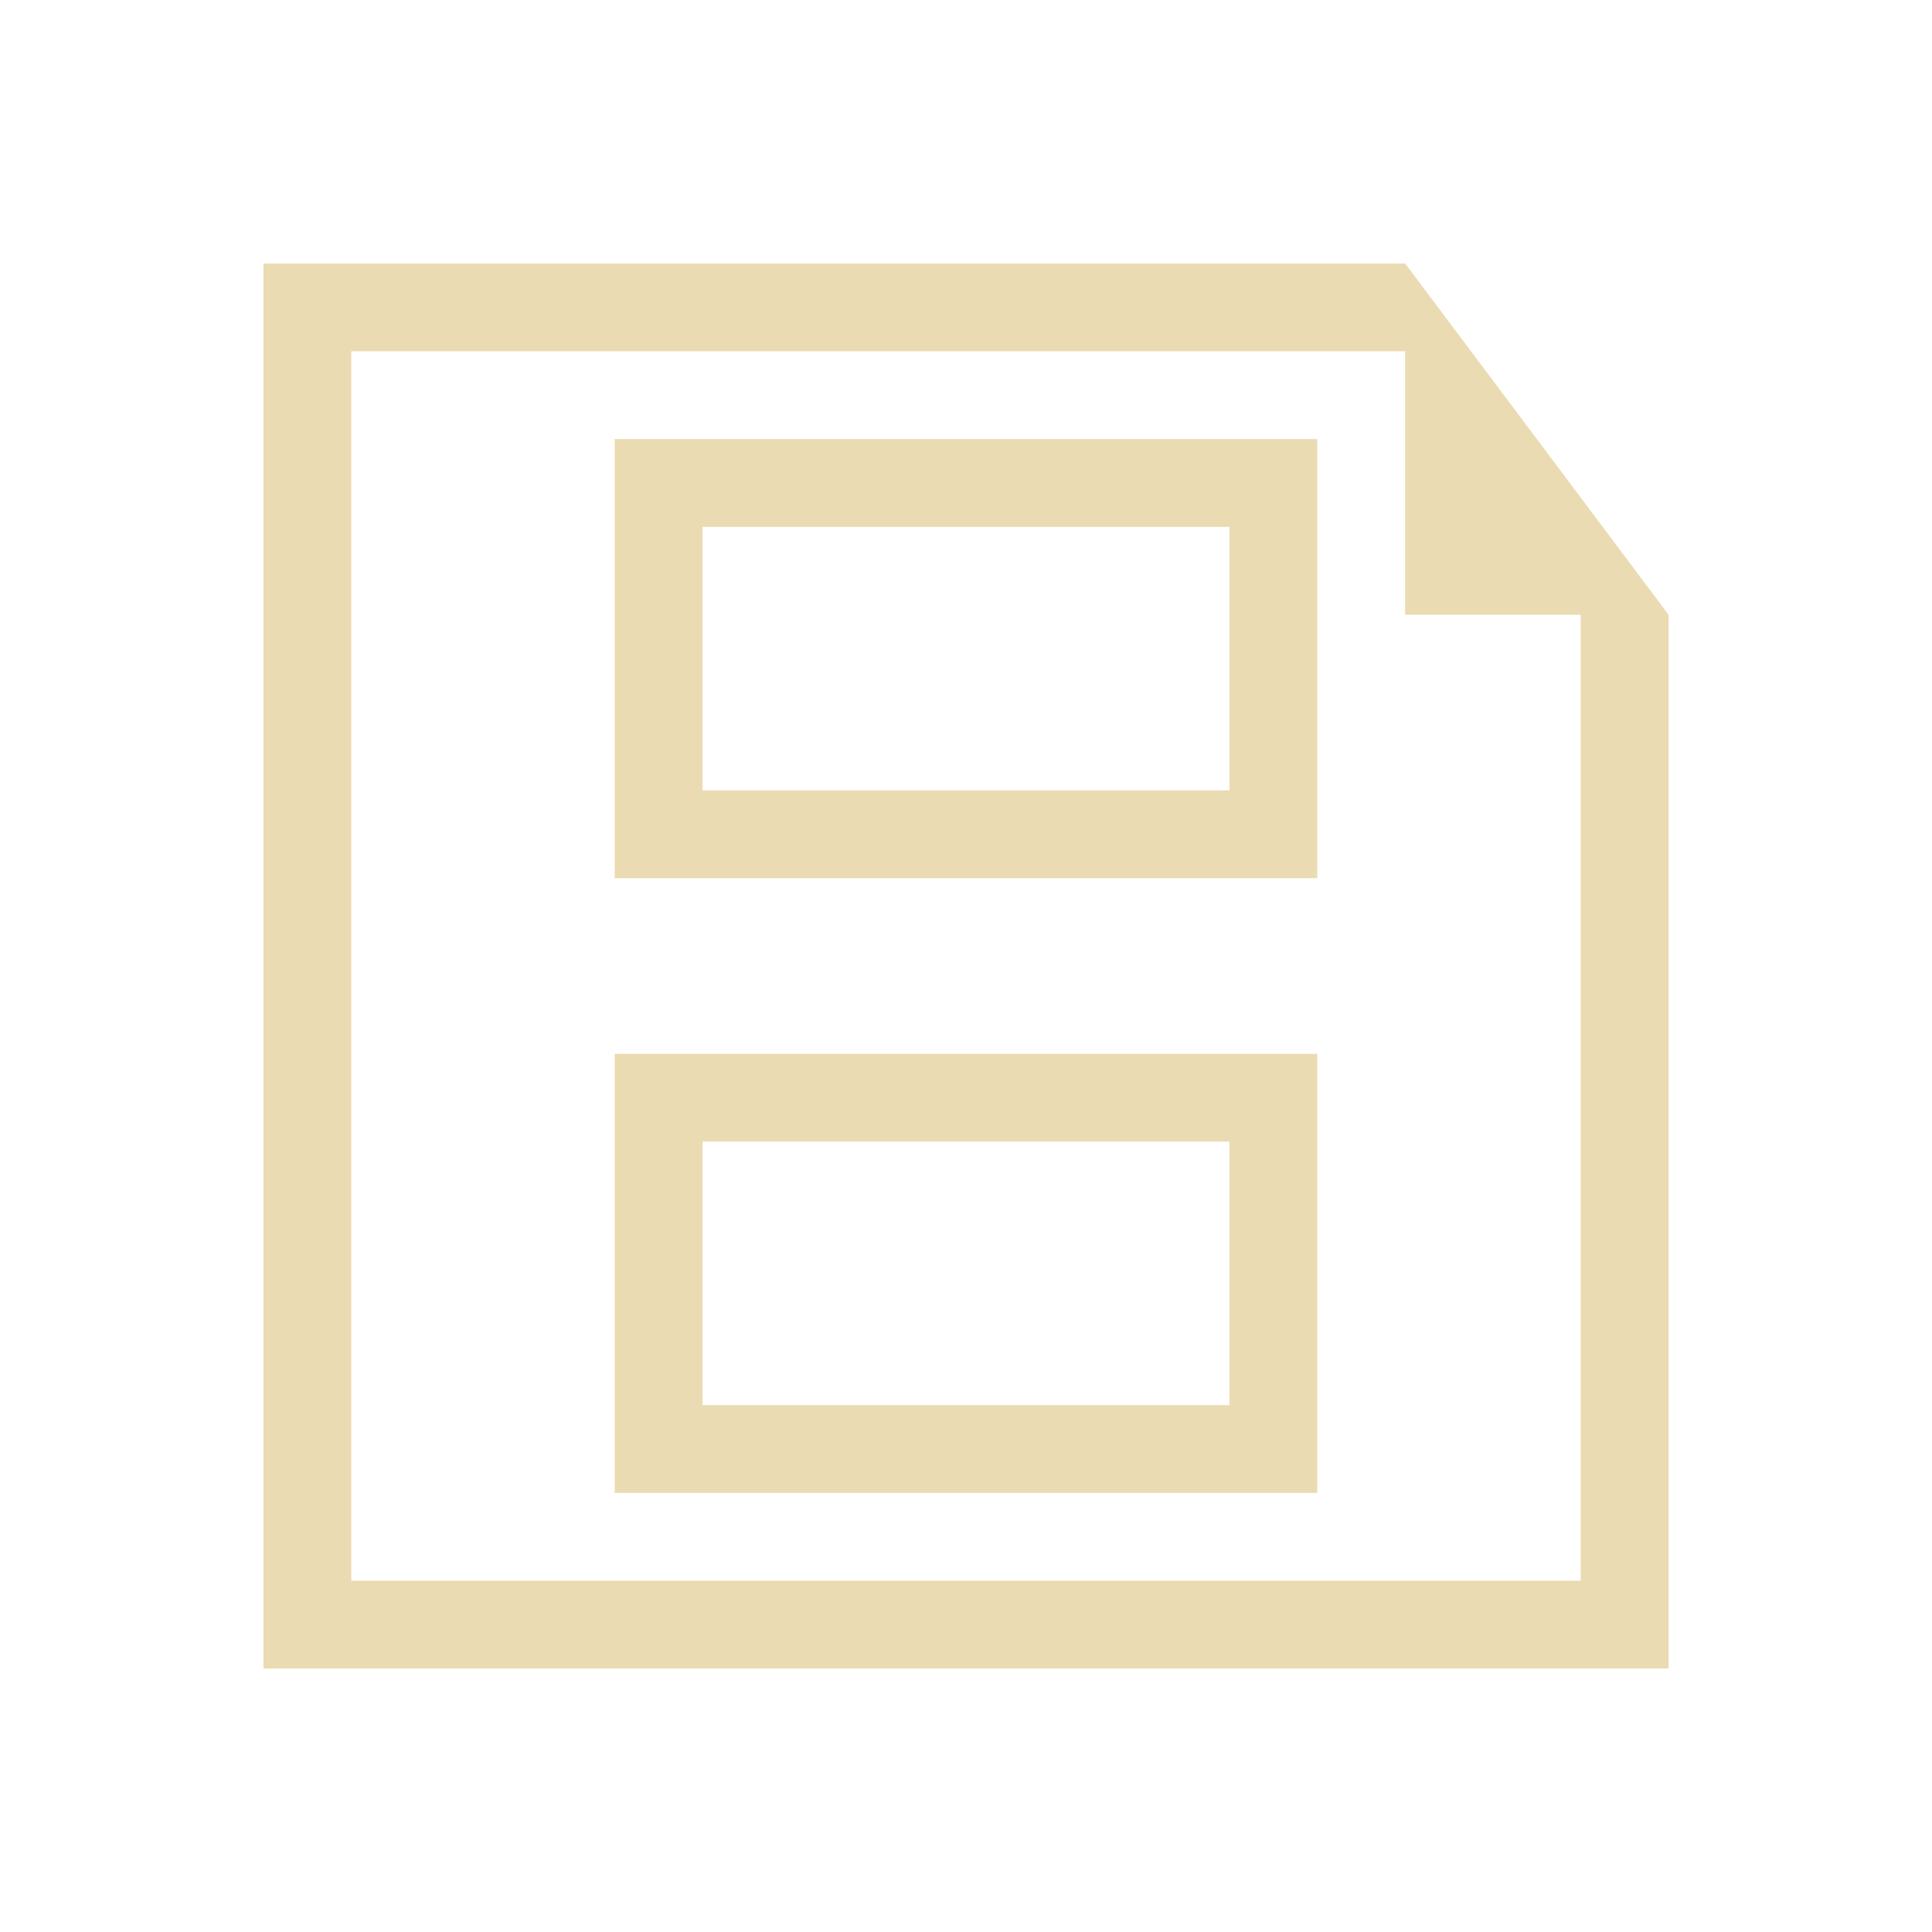 <!DOCTYPE svg>
<svg viewBox="0 0 22 22" version="1.1" xmlns="http://www.w3.org/2000/svg">
    <defs>
        <style type="text/css" id="current-color-scheme">
            .ColorScheme-Text {
                color:#ebdbb2;
            }
        </style>
    </defs>
    <path class="ColorScheme-Text" style="fill:currentColor; fill-opacity:1; stroke:none" d="M 3 19 C 8.333 19 13.667 19 19 19 C 19 15 19 11 19 7 C 18.001 5.666 17 4.333 16 3 C 11.667 3 7.333 3 3 3 C 3 8.333 3 13.667 3 19 Z M 4 18 C 4 13.333 4 8.667 4 4 C 8 4 12 4 16 4 C 16 5 16 6 16 7 C 16.667 7 17.333 7 18 7 C 18 10.667 18 14.333 18 18 C 13.333 18 8.667 18 4 18 Z M 7 17 C 9.667 17 12.333 17 15 17 C 15 15.333 15 13.667 15 12 C 12.333 12 9.667 12 7 12 C 7 13.667 7 15.333 7 17 Z M 7 10 C 9.667 10 12.333 10 15 10 C 15 8.333 15 6.667 15 5 C 12.333 5 9.667 5 7 5 C 7 6.667 7 8.333 7 10 Z M 8 16 C 8 15 8 14 8 13 C 10 13 12 13 14 13 C 14 14 14 15 14 16 C 12 16 10 16 8 16 Z M 8 9 C 8 8 8 7 8 6 C 10 6 12 6 14 6 C 14 7 14 8 14 9 C 12 9 10 9 8 9 Z"/>
</svg>
